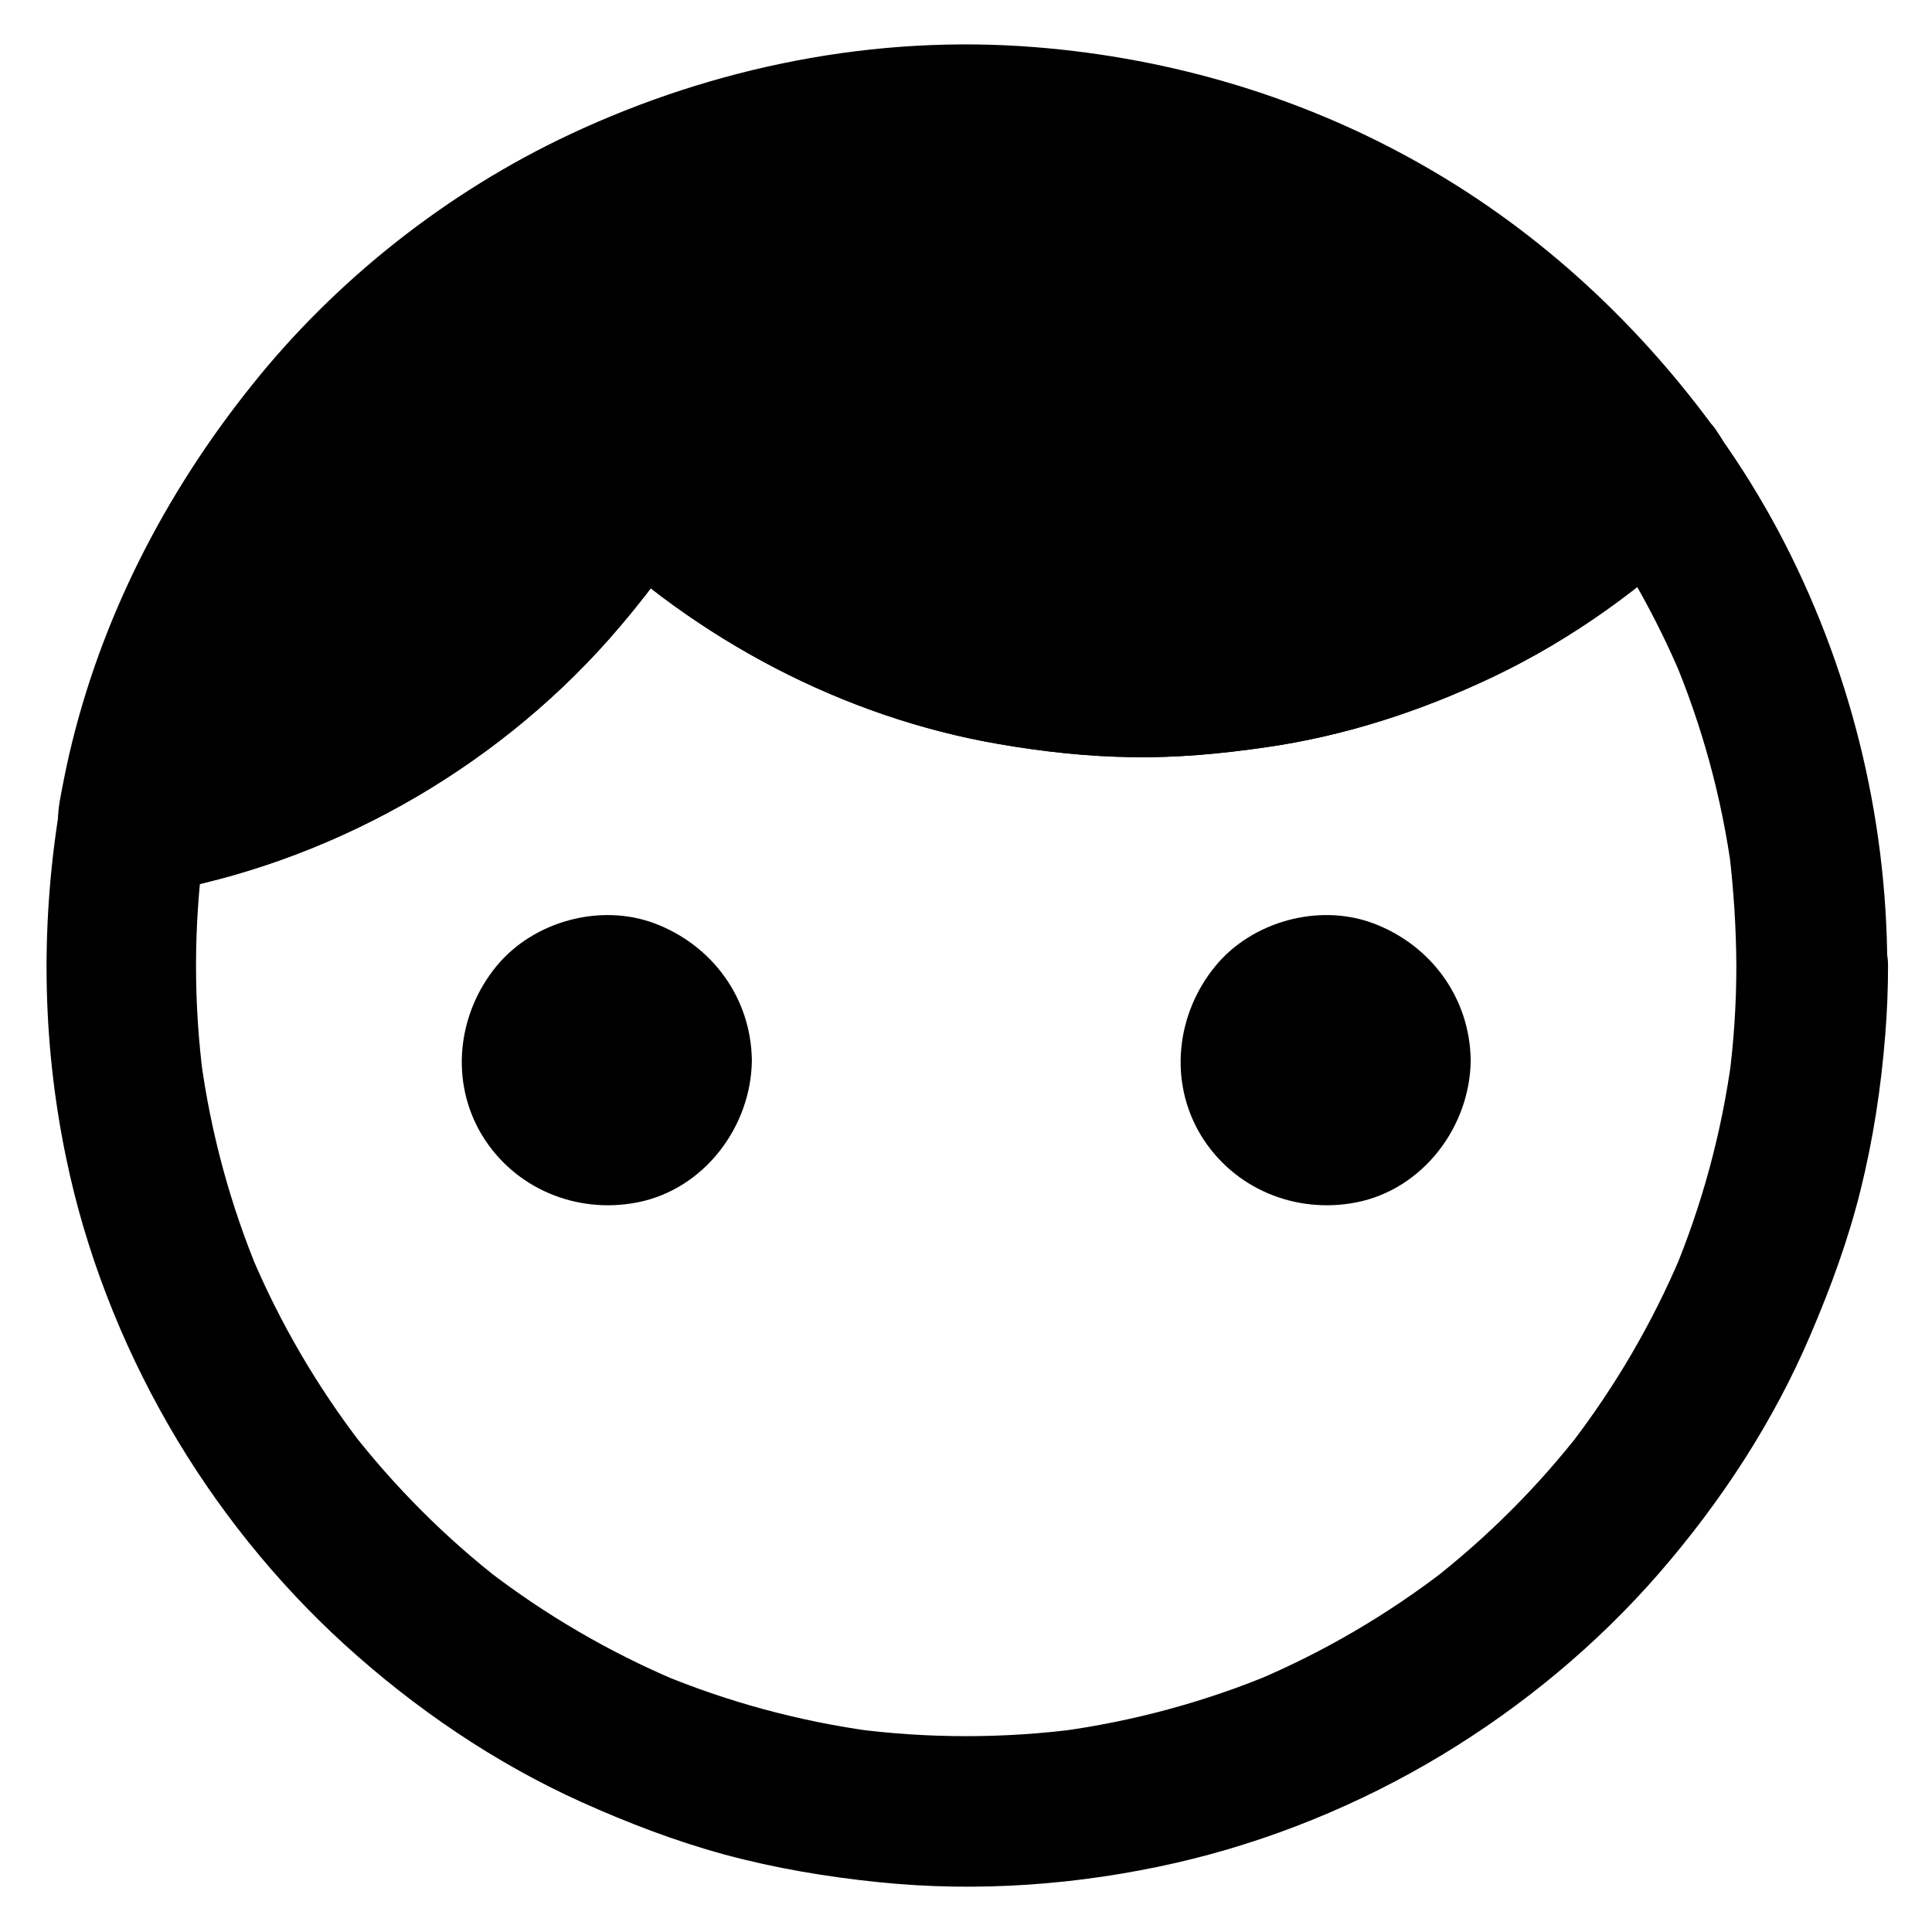 <svg height='300px' width='300px'  fill="#000000" xmlns="http://www.w3.org/2000/svg" xmlns:xlink="http://www.w3.org/1999/xlink" version="1.1" x="0px" y="0px" viewBox="0 0 1024 1024" style="enable-background:new 0 0 1024 1024;" xml:space="preserve"><g><g><path d="M920.3,512c0,20-1.3,39.9-3.9,59.7c0.5-3.5,1-7.1,1.4-10.6c-5.3,39.3-15.7,77.7-31,114.2    c1.3-3.2,2.7-6.4,4-9.6c-15.1,35.6-34.7,69.2-58.3,99.9c2.1-2.7,4.2-5.4,6.3-8.1c-23.5,30.4-50.9,57.7-81.2,81.2    c2.7-2.1,5.4-4.2,8.1-6.3c-30.7,23.6-64.2,43.2-99.9,58.3c3.2-1.3,6.4-2.7,9.6-4c-36.5,15.3-74.9,25.7-114.2,31    c3.5-0.5,7.1-1,10.6-1.4c-39.6,5.2-79.8,5.2-119.4,0c3.5,0.5,7.1,1,10.6,1.4c-39.3-5.3-77.7-15.7-114.2-31c3.2,1.3,6.4,2.7,9.6,4    c-35.6-15.1-69.2-34.7-99.9-58.3c2.7,2.1,5.4,4.2,8.1,6.3c-30.4-23.5-57.7-50.9-81.2-81.2c2.1,2.7,4.2,5.4,6.3,8.1    c-23.6-30.7-43.2-64.2-58.3-99.9c1.3,3.2,2.7,6.4,4,9.6c-15.3-36.5-25.7-74.9-31-114.2c0.5,3.5,1,7.1,1.4,10.6    c-5.2-39.7-5.2-79.9,0-119.6c-0.5,3.5-1,7.1-1.4,10.6c0.8-5.7,1.6-11.3,2.6-17c-9.3,9.3-18.6,18.6-27.9,27.9    c92.3-15.7,179.6-64.7,241.7-134.8c18.2-20.6,34.8-42.8,48.9-66.4c-20.9,2.7-41.9,5.4-62.8,8.1c60.2,58.4,138,99.7,220.8,113.9    c23.2,4,46.8,6.6,70.4,6.9c23.7,0.4,47.2-1.8,70.7-5.2c42-6,82.2-19.1,120.5-37.3c41.8-19.9,80.3-47.6,113.4-80    c-20.9-2.7-41.9-5.4-62.8-8.1c19.4,27.1,35.8,56.2,48.8,86.8c-1.3-3.2-2.7-6.4-4-9.6c15.4,36.5,25.9,74.9,31.2,114.2    c-0.5-3.5-1-7.1-1.4-10.6C918.9,471.7,920.2,491.8,920.3,512c0,20.9,18.4,41,40,40c21.6-1,40-17.6,40-40    c-0.2-80.2-20-159.5-57.6-230.3c-9.5-17.8-20.1-34.9-31.8-51.3c-7.6-10.5-16.1-17.3-29.2-19.1c-12.6-1.7-24.4,2-33.6,11    c-11.1,10.9-22.8,21.1-35,30.6c2.7-2.1,5.4-4.2,8.1-6.3c-26.4,20.3-55.3,37.2-86,50.2c3.2-1.3,6.4-2.7,9.6-4    c-31,13-63.5,21.8-96.8,26.4c3.5-0.5,7.1-1,10.6-1.4c-34.4,4.6-69.3,4.7-103.7,0.2c3.5,0.5,7.1,1,10.6,1.4    c-33.9-4.6-67.1-13.6-98.6-26.8c3.2,1.3,6.4,2.7,9.6,4c-30.8-13.1-59.7-30-86.2-50.5c2.7,2.1,5.4,4.2,8.1,6.3    c-11.5-8.9-22.4-18.4-32.8-28.6c-18.6-18-49.4-14.2-62.8,8.1c-7.9,13.2-16.6,26-26,38.2c2.1-2.7,4.2-5.4,6.3-8.1    c-20.1,25.9-43.4,49.2-69.2,69.3c2.7-2.1,5.4-4.2,8.1-6.3c-26.5,20.5-55.6,37.5-86.4,50.5c3.2-1.3,6.4-2.7,9.6-4    c-27.3,11.4-55.8,19.7-85,24.7c-12.4,2.1-25.8,15.6-27.9,27.9c-10.8,63-10.3,126.3,2.6,188.9c10.2,49.8,29.1,98.4,54.5,142.5    c24.8,43.1,56.7,82.9,93.5,116.4c37.2,33.8,79.4,62.5,125.2,83.2c24.7,11.1,50,20.8,76.1,27.9c26.7,7.2,54.1,11.8,81.6,14.6    c52.4,5.4,105.9,1.5,157.3-10.2c49.5-11.3,97.7-31,141.1-57.2c42.8-25.8,82.2-58.5,115-96.2c33.1-38.1,60.9-80.6,80.6-127    c10.6-24.8,19.8-49.9,26.3-76.1c6.7-26.9,10.9-54.5,13.1-82.1c1-12.3,1.5-24.7,1.5-37c0-20.9-18.4-41-40-40    C938.6,473,920.3,489.6,920.3,512z"></path></g></g><g><path d="M876.2,250.7c-69.6,68.5-165,110.8-270.4,110.8c-104.5,0-199.4-41.6-268.8-109.2   C280.3,347.4,183.7,416,70.3,435.1C91.3,314,160.8,209.5,258.1,142.5C298,115,342.6,93.9,390.5,80.4   c38.6-10.9,79.4-16.7,121.5-16.7C662,63.7,794.9,137.5,876.2,250.7z"></path><g><path d="M847.9,222.4c-11.1,10.9-22.8,21.1-35,30.6c2.7-2.1,5.4-4.2,8.1-6.3c-26.4,20.3-55.3,37.2-86,50.2    c3.2-1.3,6.4-2.7,9.6-4c-31,13-63.5,21.8-96.8,26.4c3.5-0.5,7.1-1,10.6-1.4c-34.4,4.6-69.3,4.7-103.7,0.2c3.5,0.5,7.1,1,10.6,1.4    c-33.9-4.6-67.1-13.6-98.6-26.8c3.2,1.3,6.4,2.7,9.6,4c-30.8-13.1-59.7-30-86.2-50.5c2.7,2.1,5.4,4.2,8.1,6.3    c-11.5-8.9-22.4-18.4-32.8-28.6c-18.6-18-49.4-14.2-62.8,8.1c-7.9,13.2-16.6,26-26,38.2c2.1-2.7,4.2-5.4,6.3-8.1    c-20.1,25.9-43.4,49.2-69.2,69.3c2.7-2.1,5.4-4.2,8.1-6.3c-26.5,20.5-55.6,37.5-86.4,50.5c3.2-1.3,6.4-2.7,9.6-4    c-27.3,11.4-55.8,19.7-85,24.7c16.4,16.4,32.8,32.8,49.2,49.2c5.8-33.2,15.3-65.6,28.3-96.6c-1.3,3.2-2.7,6.4-4,9.6    c15.2-36,35-69.9,58.9-100.8c-2.1,2.7-4.2,5.4-6.3,8.1c23.5-30.2,50.8-57.4,81.1-80.9c-2.7,2.1-5.4,4.2-8.1,6.3    c30.6-23.5,64.2-43.1,99.7-58.2c-3.2,1.3-6.4,2.7-9.6,4c36.3-15.2,74.5-25.6,113.5-30.9c-3.5,0.5-7.1,1-10.6,1.4    c39.8-5.3,80.1-5.3,119.9-0.1c-3.5-0.5-7.1-1-10.6-1.4c39.3,5.3,77.8,15.7,114.4,31.1c-3.2-1.3-6.4-2.7-9.6-4    c35.7,15.1,69.3,34.8,100,58.5c-2.7-2.1-5.4-4.2-8.1-6.3c30,23.3,57.1,50.3,80.4,80.3c-2.1-2.7-4.2-5.4-6.3-8.1    c3.3,4.3,6.6,8.7,9.8,13.1c6.3,8.7,13.2,15.4,23.9,18.4c9.6,2.6,22.3,1.4,30.8-4c8.5-5.5,16.1-13.7,18.4-23.9    c2.3-9.9,2.2-22.2-4-30.8c-41.5-57.6-93.9-106.6-155.7-142c-63.3-36.4-134-57.5-206.7-63.3c-84.6-6.8-169.8,10.2-246.4,46.1    c-65.1,30.5-124.2,77.1-169,133.3C87.2,262,53.3,328.1,36.7,399.8c-1.9,8.2-3.5,16.4-5,24.6c-2.5,14.4-0.5,28.1,10.3,38.9    c5,5,10.9,8.4,17.7,10.3c7.1,1.9,14.2,1.9,21.3,0c92.3-15.7,179.6-64.7,241.7-134.8c18.2-20.6,34.8-42.8,48.9-66.4    c-20.9,2.7-41.9,5.4-62.8,8.1c60.2,58.4,138,99.7,220.8,113.9c23.2,4,46.8,6.6,70.4,6.9c23.7,0.4,47.2-1.8,70.7-5.2    c42-6,82.2-19.1,120.5-37.3c41.8-19.9,80.3-47.6,113.4-80c15-14.7,15.8-42.1,0-56.6C888.4,207.6,863.9,206.7,847.9,222.4z"></path></g></g><g><circle cx="321.5" cy="562" r="57"></circle><g><path d="M358.5,562c0,1.4-0.1,2.8-0.2,4.2c0,0.5-0.1,0.9-0.1,1.4c-0.3,2.2-0.2,1.8,0.2-1.2    c0.5,0.3-1.7,7.1-1.9,7.9c-0.2,0.6-0.8,3.5-1.4,3.8c0.3-0.8,0.6-1.6,1-2.3c-0.4,0.8-0.8,1.6-1.2,2.4c-1.2,2.3-2.7,4.5-4.1,6.7    c-2.4,3.8,3-3.2-0.1,0.1c-0.9,1-1.7,2-2.6,2.9c-0.9,0.9-1.9,1.8-2.8,2.7c-0.3,0.3-0.7,0.6-1,0.9c-1.7,1.4-1.3,1.1,1-0.7    c0,0.8-4.9,3.3-5.5,3.6c-1.1,0.7-2.3,1.2-3.5,1.9c-2,0.9-1.6,0.8,1.1-0.4c-0.8,0.3-1.7,0.6-2.5,0.9c-2.6,0.9-5.2,1.4-7.8,2.1    c-3.9,1,1.3-0.1,1.3-0.1c-0.5,0.5-3.4,0.3-4.1,0.4c-2.8,0.1-5.6,0-8.4-0.2c-4.7-0.3,4.4,1.1-0.1-0.1c-1.7-0.4-3.5-0.8-5.2-1.3    c-1.1-0.3-2.1-0.7-3.2-1c-3.8-1.3,0.1,0.5,0.5,0.3c-0.6,0.5-6.2-3.3-6.9-3.8c-0.4-0.3-3.2-1.8-3.2-2.2c0.7,0.5,1.3,1,2,1.5    c-0.7-0.5-1.3-1.1-2-1.7c-2-1.8-3.7-3.7-5.5-5.6c-3.1-3.3,2.4,3.7-0.1-0.1c-0.7-1.1-1.5-2.2-2.2-3.3c-0.7-1.1-1.3-2.3-1.9-3.4    c-0.2-0.4-0.4-0.8-0.6-1.2c-0.9-2-0.8-1.6,0.4,1.1c-1.1-0.5-2-5.8-2.3-7c-0.3-1.1-0.5-2.2-0.8-3.3c-0.4-2.2-0.4-1.8,0.1,1.3    c-0.1-0.9-0.2-1.8-0.3-2.7c-0.2-2.8-0.2-5.6,0-8.4c0-0.5,0.1-0.9,0.1-1.4c0.3-2.2,0.2-1.8-0.2,1.2c-0.2-0.1,0.6-3,0.7-3.3    c0.6-2.4,1.4-4.7,2.1-7.1c1.4-4.3-2.1,3.9,0.1-0.1c0.8-1.5,1.6-3.1,2.5-4.6c0.7-1.1,1.4-2.2,2.2-3.3c2.4-3.8-3,3.2,0.1-0.1    c1.5-1.6,2.9-3.2,4.5-4.7c0.3-0.3,2.6-2.7,3-2.6c-0.7,0.5-1.3,1-2,1.5c0.7-0.5,1.4-1,2.1-1.5c0.8-0.6,7.3-5.1,8-4.5    c0,0-4.1,1.5-1.1,0.5c1.3-0.4,2.5-0.9,3.8-1.3c1.3-0.4,2.6-0.7,3.9-1c0.4-0.1,0.9-0.2,1.3-0.3c2.2-0.4,1.8-0.4-1.3,0.1    c1.3-1.1,6.7-0.4,8.3-0.4c1.4,0,2.8,0.2,4.2,0.3c4.1,0.3-4.1-1,0.1,0.1c3.1,0.8,6,1.6,9,2.6c4.3,1.4-3.9-2.1,0.1,0.1    c1.5,0.8,3.1,1.6,4.6,2.5c0.7,0.5,1.5,0.9,2.2,1.4c0.7,0.5,1.4,1,2.1,1.5c-2.3-1.8-2.6-2-1-0.7c2.2,2.1,4.4,4.2,6.5,6.5    c3.1,3.3-2.4-3.7,0.1,0.1c0.9,1.5,1.9,2.9,2.8,4.4c0.4,0.8,0.9,1.5,1.3,2.3c0.4,0.8,0.8,1.6,1.2,2.4c-1.1-2.8-1.3-3.1-0.5-1.1    c1,3,1.8,6,2.6,9c1.2,4.5-0.2-4.6,0.1,0.1C358.3,558.3,358.5,560.1,358.5,562c0.1,10.5,9.1,20.5,20,20c10.7-0.5,20.1-8.8,20-20    c-0.4-33-21-61.1-51.6-72.6c-28.8-10.8-64.2-1.1-83.7,22.6c-20.8,25.3-24.9,61.2-7.7,89.7c17.2,28.3,50.1,41.9,82.3,35.6    c35.3-6.9,60.3-40,60.7-75.2c0.1-10.5-9.3-20.5-20-20C367.5,542.5,358.6,550.8,358.5,562z"></path></g></g><g><circle cx="702.5" cy="562" r="57"></circle><g><path d="M739.5,562c0,1.4-0.1,2.8-0.2,4.2c0,0.5-0.1,0.9-0.1,1.4c-0.3,2.2-0.2,1.8,0.2-1.2    c0.5,0.3-1.7,7.1-1.9,7.9c-0.2,0.6-0.8,3.5-1.4,3.8c0.3-0.8,0.6-1.6,1-2.3c-0.4,0.8-0.8,1.6-1.2,2.4c-1.2,2.3-2.7,4.5-4.1,6.7    c-2.4,3.8,3-3.2-0.1,0.1c-0.9,1-1.7,2-2.6,2.9c-0.9,0.9-1.9,1.8-2.8,2.7c-0.3,0.3-0.7,0.6-1,0.9c-1.7,1.4-1.3,1.1,1-0.7    c0,0.8-4.9,3.3-5.5,3.6c-1.1,0.7-2.3,1.2-3.5,1.9c-2,0.9-1.6,0.8,1.1-0.4c-0.8,0.3-1.7,0.6-2.5,0.9c-2.6,0.9-5.2,1.4-7.8,2.1    c-3.9,1,1.3-0.1,1.3-0.1c-0.5,0.5-3.4,0.3-4.1,0.4c-2.8,0.1-5.6,0-8.4-0.2c-4.7-0.3,4.4,1.1-0.1-0.1c-1.7-0.4-3.5-0.8-5.2-1.3    c-1.1-0.3-2.1-0.7-3.2-1c-3.8-1.3,0.1,0.5,0.5,0.3c-0.6,0.5-6.2-3.3-6.9-3.8c-0.4-0.3-3.2-1.8-3.2-2.2c0.7,0.5,1.3,1,2,1.5    c-0.7-0.5-1.3-1.1-2-1.7c-2-1.8-3.7-3.7-5.5-5.6c-3.1-3.3,2.4,3.7-0.1-0.1c-0.7-1.1-1.5-2.2-2.2-3.3c-0.7-1.1-1.3-2.3-1.9-3.4    c-0.2-0.4-0.4-0.8-0.6-1.2c-0.9-2-0.8-1.6,0.4,1.1c-1.1-0.5-2-5.8-2.3-7c-0.3-1.1-0.5-2.2-0.8-3.3c-0.4-2.2-0.4-1.8,0.1,1.3    c-0.1-0.9-0.2-1.8-0.3-2.7c-0.2-2.8-0.2-5.6,0-8.4c0-0.5,0.1-0.9,0.1-1.4c0.3-2.2,0.2-1.8-0.2,1.2c-0.2-0.1,0.6-3,0.7-3.3    c0.6-2.4,1.4-4.7,2.1-7.1c1.4-4.3-2.1,3.9,0.1-0.1c0.8-1.5,1.6-3.1,2.5-4.6c0.7-1.1,1.4-2.2,2.2-3.3c2.4-3.8-3,3.2,0.1-0.1    c1.5-1.6,2.9-3.2,4.5-4.7c0.3-0.3,2.6-2.7,3-2.6c-0.7,0.5-1.3,1-2,1.5c0.7-0.5,1.4-1,2.1-1.5c0.8-0.6,7.3-5.1,8-4.5    c0,0-4.1,1.5-1.1,0.5c1.3-0.4,2.5-0.9,3.8-1.3c1.3-0.4,2.6-0.7,3.9-1c0.4-0.1,0.9-0.2,1.3-0.3c2.2-0.4,1.8-0.4-1.3,0.1    c1.3-1.1,6.7-0.4,8.3-0.4c1.4,0,2.8,0.2,4.2,0.3c4.1,0.3-4.1-1,0.1,0.1c3.1,0.8,6,1.6,9,2.6c4.3,1.4-3.9-2.1,0.1,0.1    c1.5,0.8,3.1,1.6,4.6,2.5c0.7,0.5,1.5,0.9,2.2,1.4c0.7,0.5,1.4,1,2.1,1.5c-2.3-1.8-2.6-2-1-0.7c2.2,2.1,4.4,4.2,6.5,6.5    c3.1,3.3-2.4-3.7,0.1,0.1c0.9,1.5,1.9,2.9,2.8,4.4c0.4,0.8,0.9,1.5,1.3,2.3c0.4,0.8,0.8,1.6,1.2,2.4c-1.1-2.8-1.3-3.1-0.5-1.1    c1,3,1.8,6,2.6,9c1.2,4.5-0.2-4.6,0.1,0.1C739.3,558.3,739.5,560.1,739.5,562c0.1,10.5,9.1,20.5,20,20c10.7-0.5,20.1-8.8,20-20    c-0.4-33-21-61.1-51.6-72.6c-28.8-10.8-64.2-1.1-83.7,22.6c-20.8,25.3-24.9,61.2-7.7,89.7c17.2,28.3,50.1,41.9,82.3,35.6    c35.3-6.9,60.3-40,60.7-75.2c0.1-10.5-9.3-20.5-20-20C748.5,542.5,739.6,550.8,739.5,562z"></path></g></g></svg>